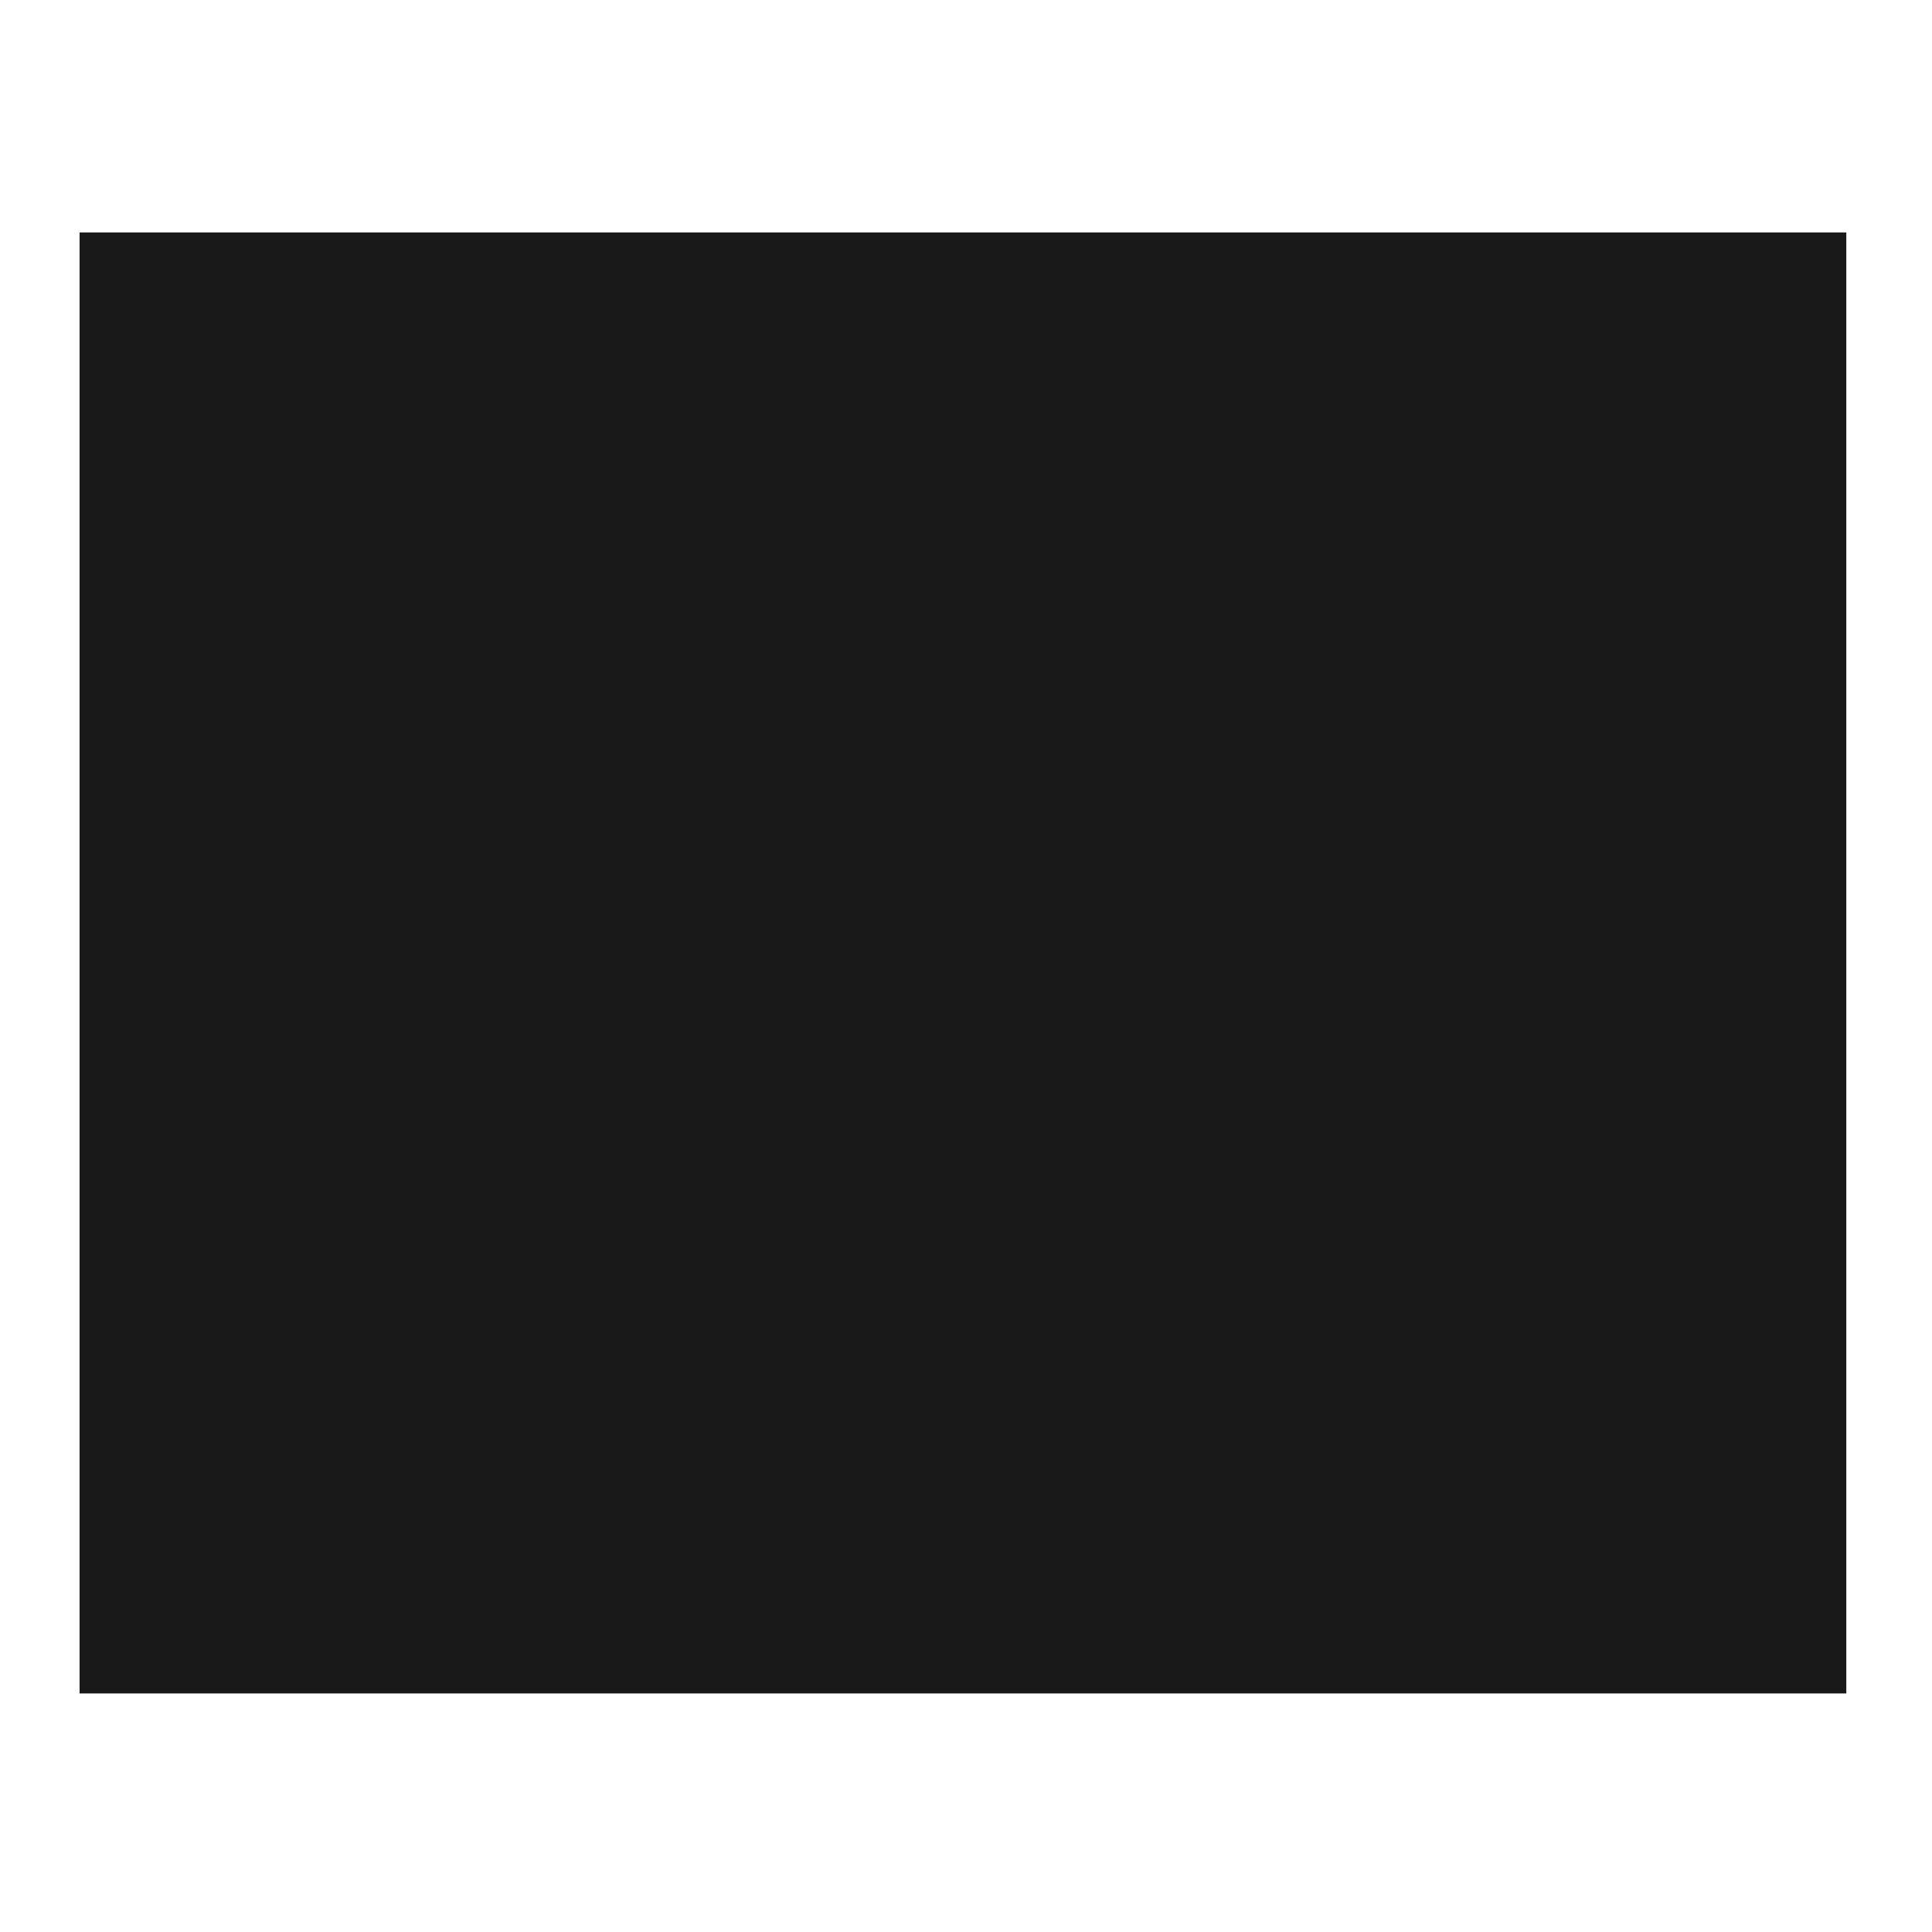 <?xml version="1.0" encoding="utf-8"?>
<!-- Generator: Adobe Illustrator 22.1.0, SVG Export Plug-In . SVG Version: 6.00 Build 0)  -->
<svg version="1.1" id="Calque_1" xmlns="http://www.w3.org/2000/svg" xmlns:xlink="http://www.w3.org/1999/xlink" x="0px" y="0px"
	 viewBox="0 0 31.6 31.6" style="enable-background:new 0 0 31.6 31.6;" xml:space="preserve">
<style type="text/css">
	.st0{clip-path:url(#SVGID_2_);}
	.st1{clip-path:url(#SVGID_4_);}
	.st2{opacity:0.9;}
	.st3{clip-path:url(#SVGID_7_);}
	.st4{clip-path:url(#SVGID_8_);fill:#E8E3DB;}
	.st5{clip-path:url(#SVGID_8_);fill:none;stroke:#E8E3DB;stroke-miterlimit:10;}
</style>
<g>
	<g>
		<defs>
			<rect id="SVGID_1_" x="1.3" y="3.8" width="28.9" height="23.9"/>
		</defs>
		<clipPath id="SVGID_2_">
			<use xlink:href="#SVGID_1_"  style="overflow:visible;"/>
		</clipPath>
		<g class="st0">
			<g>
				<defs>
					<rect id="SVGID_3_" x="1.3" y="3.8" width="28.9" height="23.9"/>
				</defs>
				<clipPath id="SVGID_4_">
					<use xlink:href="#SVGID_3_"  style="overflow:visible;"/>
				</clipPath>
				<g class="st1">
					<g class="st2">
						<g>
							<defs>
								<rect id="SVGID_5_" x="-7.7" y="-3.2" width="46.9" height="31.9"/>
							</defs>
							<defs>
								<rect id="SVGID_6_" x="-7.7" y="-3.2" width="46.9" height="31.9"/>
							</defs>
							<clipPath id="SVGID_7_">
								<use xlink:href="#SVGID_5_"  style="overflow:visible;"/>
							</clipPath>
							<clipPath id="SVGID_8_" class="st3">
								<use xlink:href="#SVGID_6_"  style="overflow:visible;"/>
							</clipPath>
							<path class="st4" d="M2.2,26.3c-0.2,0-0.4,0.2-0.4,0.4s0.2,0.4,0.4,0.4h27.1c0.2,0,0.4-0.2,0.4-0.4s-0.2-0.4-0.4-0.4H2.2z
								 M2.2,15.3c-0.2,0-0.4,0.2-0.4,0.4s0.2,0.4,0.4,0.4h27.1c0.2,0,0.4-0.2,0.4-0.4s-0.2-0.4-0.4-0.4H2.2z M2.2,4.3
								C2,4.3,1.8,4.5,1.8,4.7S2,5.1,2.2,5.1h27.1c0.2,0,0.4-0.2,0.4-0.4s-0.2-0.4-0.4-0.4H2.2z"/>
							<path class="st5" d="M2.2,26.3c-0.2,0-0.4,0.2-0.4,0.4s0.2,0.4,0.4,0.4h27.1c0.2,0,0.4-0.2,0.4-0.4s-0.2-0.4-0.4-0.4H2.2z
								 M2.2,15.3c-0.2,0-0.4,0.2-0.4,0.4s0.2,0.4,0.4,0.4h27.1c0.2,0,0.4-0.2,0.4-0.4s-0.2-0.4-0.4-0.4H2.2z M2.2,4.3
								C2,4.3,1.8,4.5,1.8,4.7S2,5.1,2.2,5.1h27.1c0.2,0,0.4-0.2,0.4-0.4s-0.2-0.4-0.4-0.4H2.2z"/>
						</g>
					</g>
				</g>
			</g>
		</g>
	</g>
</g>
</svg>
